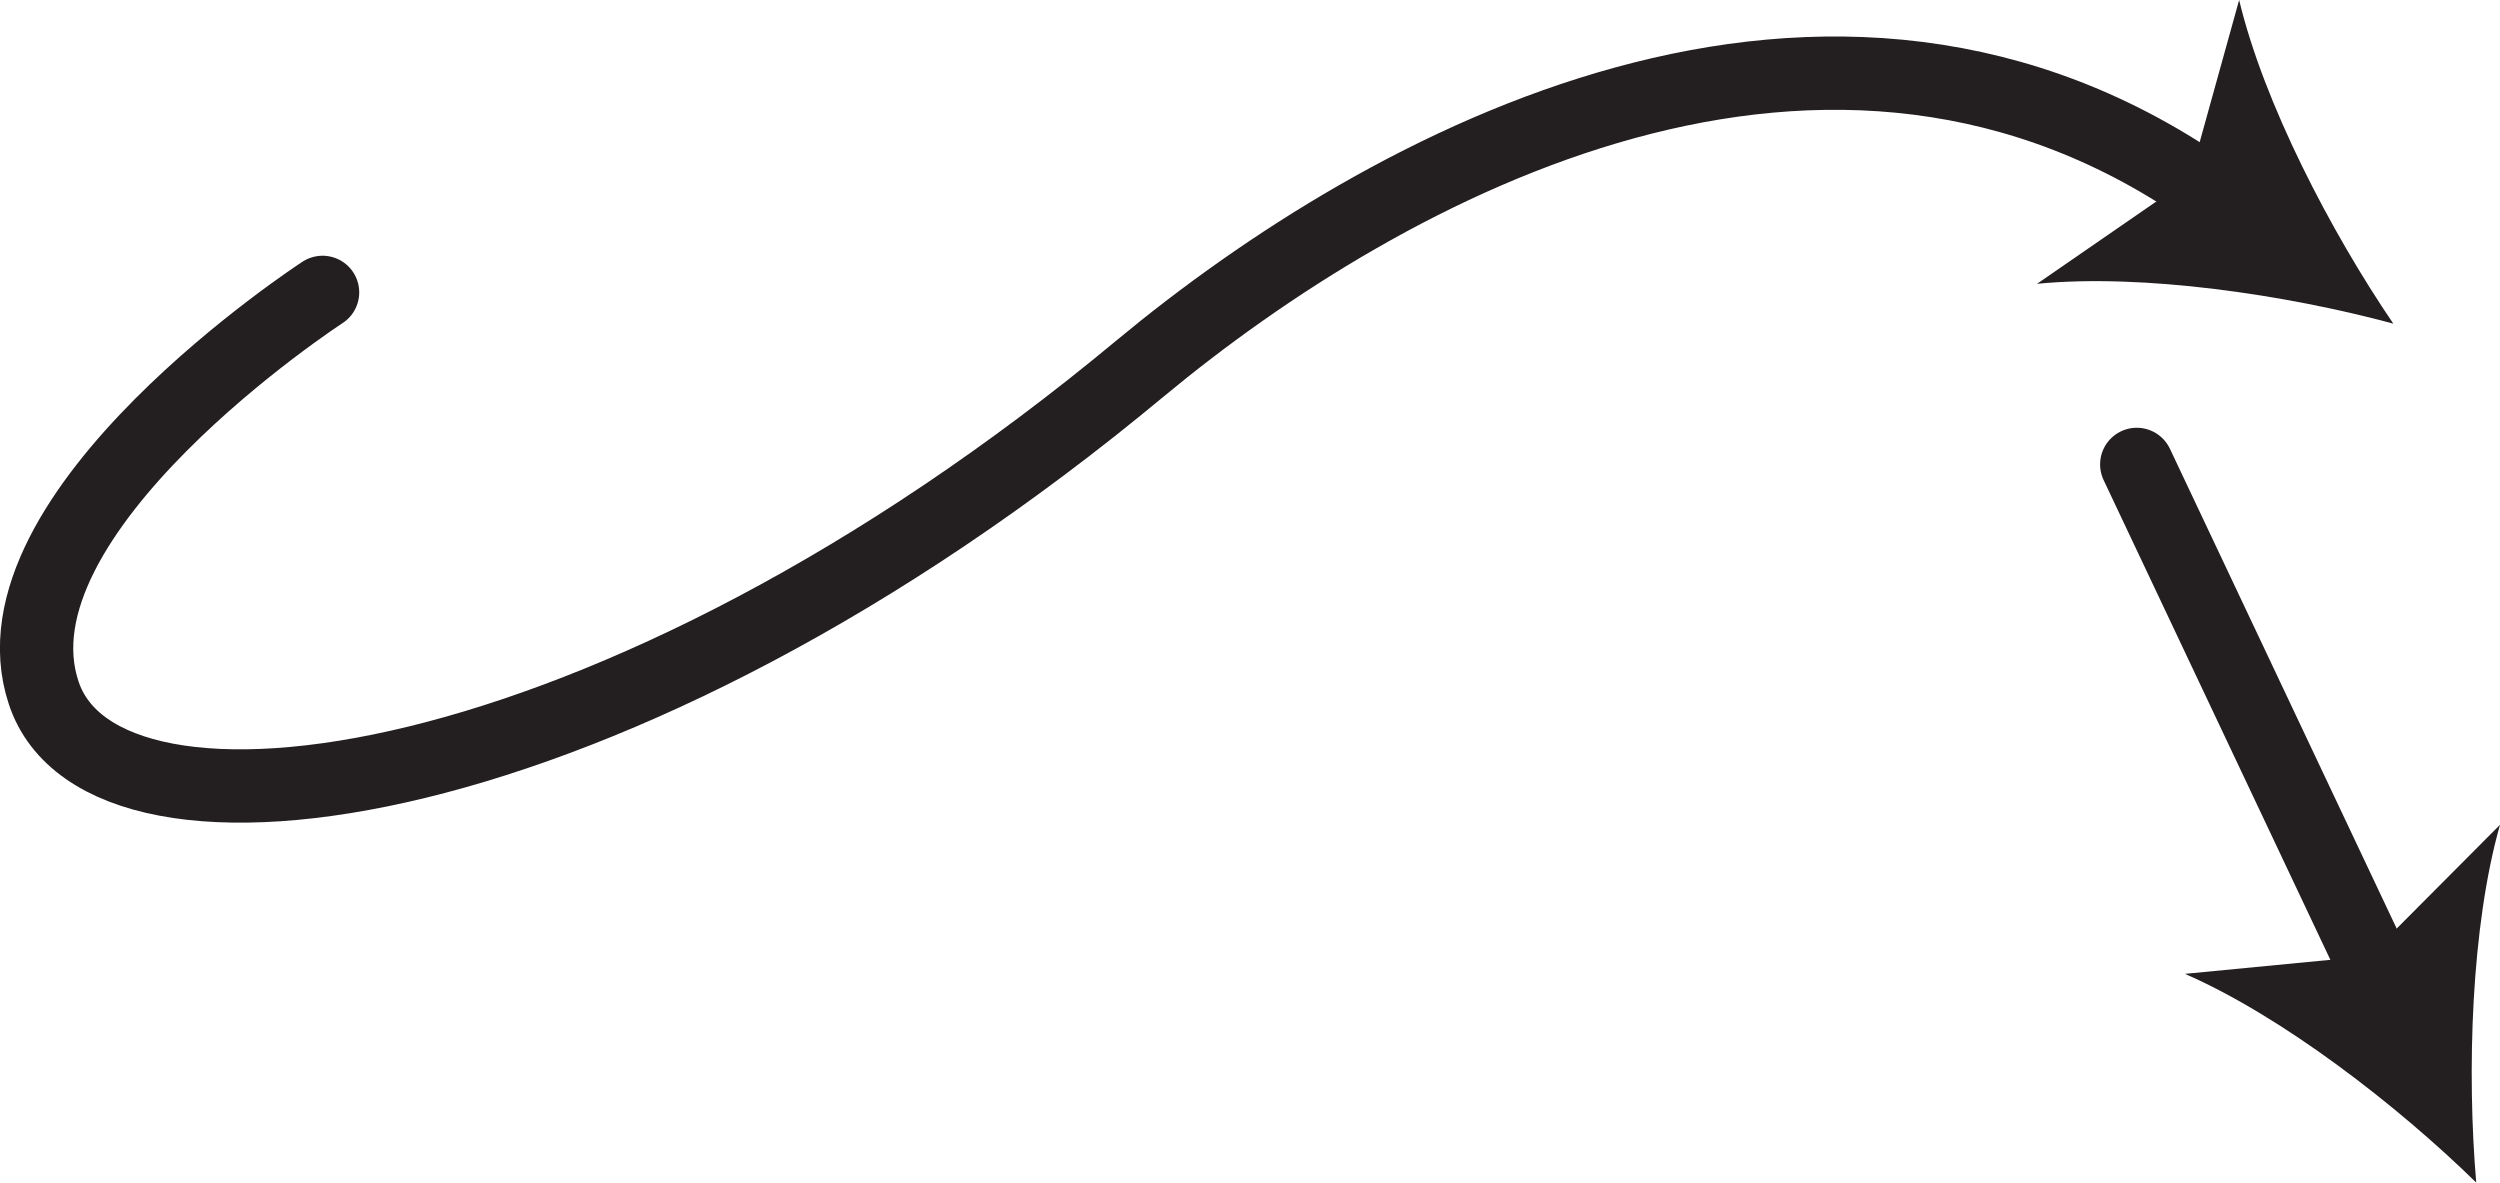 <?xml version="1.0" encoding="UTF-8" standalone="no"?>
<!-- Created with Inkscape (http://www.inkscape.org/) -->

<svg
   version="1.1"
   id="svg1"
   width="45.418"
   height="21.484"
   viewBox="0 0 45.418 21.484"
   sodipodi:docname="cell.svg"
   xmlns:inkscape="http://www.inkscape.org/namespaces/inkscape"
   xmlns:sodipodi="http://sodipodi.sourceforge.net/DTD/sodipodi-0.dtd"
   xmlns="http://www.w3.org/2000/svg"
   xmlns:svg="http://www.w3.org/2000/svg">
  <sodipodi:namedview
     id="namedview1"
     pagecolor="#ffffff"
     bordercolor="#000000"
     borderopacity="0.25"
     inkscape:showpageshadow="2"
     inkscape:pageopacity="0.0"
     inkscape:pagecheckerboard="0"
     inkscape:deskcolor="#d1d1d1">
    <inkscape:page
       x="0"
       y="0"
       inkscape:label="1"
       id="page1"
       width="45.418"
       height="21.484"
       margin="0"
       bleed="0" />
  </sodipodi:namedview>
  <defs
     id="defs1" />
  <path
     style="fill:none;stroke:#231f20;stroke-width:1.332;stroke-linecap:round;stroke-linejoin:round;stroke-miterlimit:4;stroke-dasharray:none;stroke-opacity:1"
     d="m 40.204,3.547 c -6.973,-4.964 -15.02,-0.563 -19.489,3.145 -9.557,7.948 -18.839,9.167 -19.921,5.896 -1.09,-3.271 5.066,-7.276 5.066,-7.276"
     id="path1240" />
  <path
     style="fill:#231f20;fill-opacity:1;fill-rule:nonzero;stroke:none"
     d="m 43.48,5.88 c -1.948,-0.527 -4.557,-0.912 -6.473,-0.724 l 2.771,-1.912 0.901,-3.244 C 41.127,1.875 42.346,4.213 43.48,5.88"
     id="path1241" />
  <path
     style="fill:none;stroke:#231f20;stroke-width:1.332;stroke-linecap:round;stroke-linejoin:round;stroke-miterlimit:4;stroke-dasharray:none;stroke-opacity:1"
     d="m 38.819,8.437 4.448,9.411"
     id="path1242" />
  <path
     style="fill:#231f20;fill-opacity:1;fill-rule:nonzero;stroke:none"
     d="m 44.986,21.484 c -1.443,-1.412 -3.526,-3.021 -5.292,-3.792 l 3.349,-0.323 2.375,-2.385 c -0.526,1.853 -0.604,4.489 -0.432,6.5"
     id="path1243" />
</svg>
